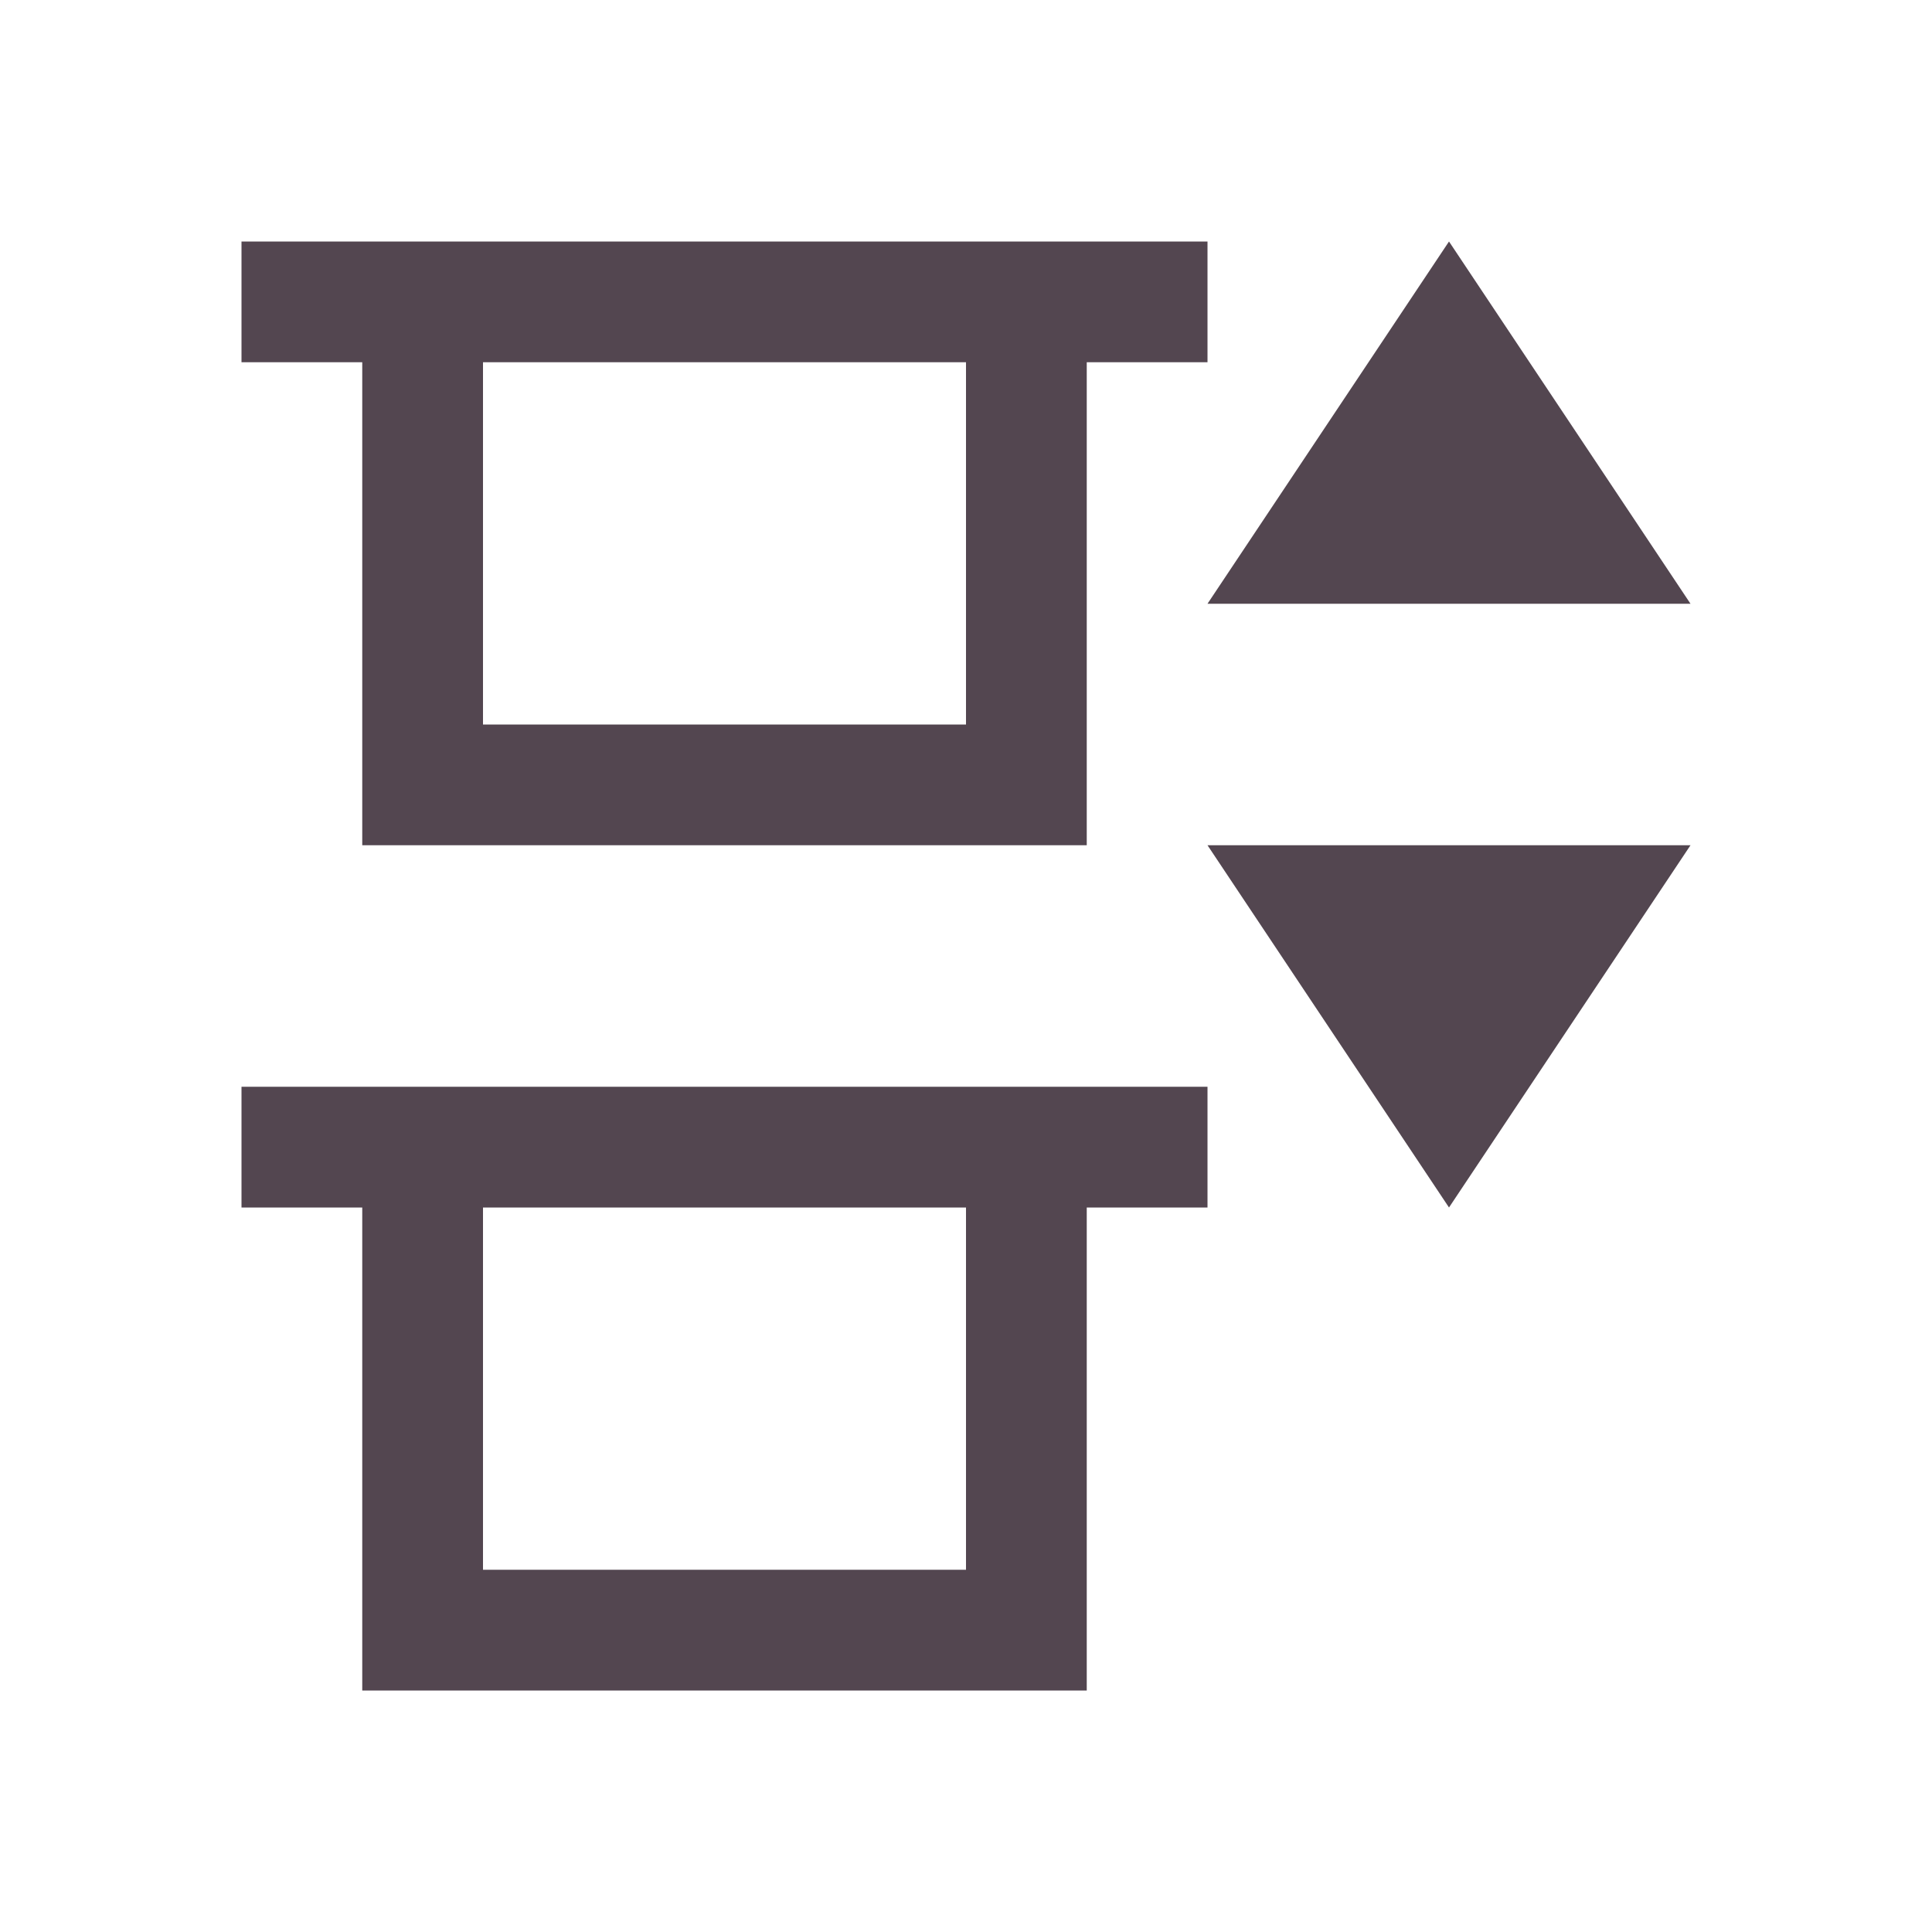 <svg xmlns="http://www.w3.org/2000/svg" viewBox="0 0 16 16"><path d="M2 2v1h1v4h6V3h1V2H2m10 0-2 3h4zM4 3h4v3H4zm6 4 2 3 2-3zM2 9v1h1v4h6v-4h1V9zm2 1h4v3H4z" style="color:#534650;fill:currentColor;fill-opacity:1;stroke:none"/></svg>